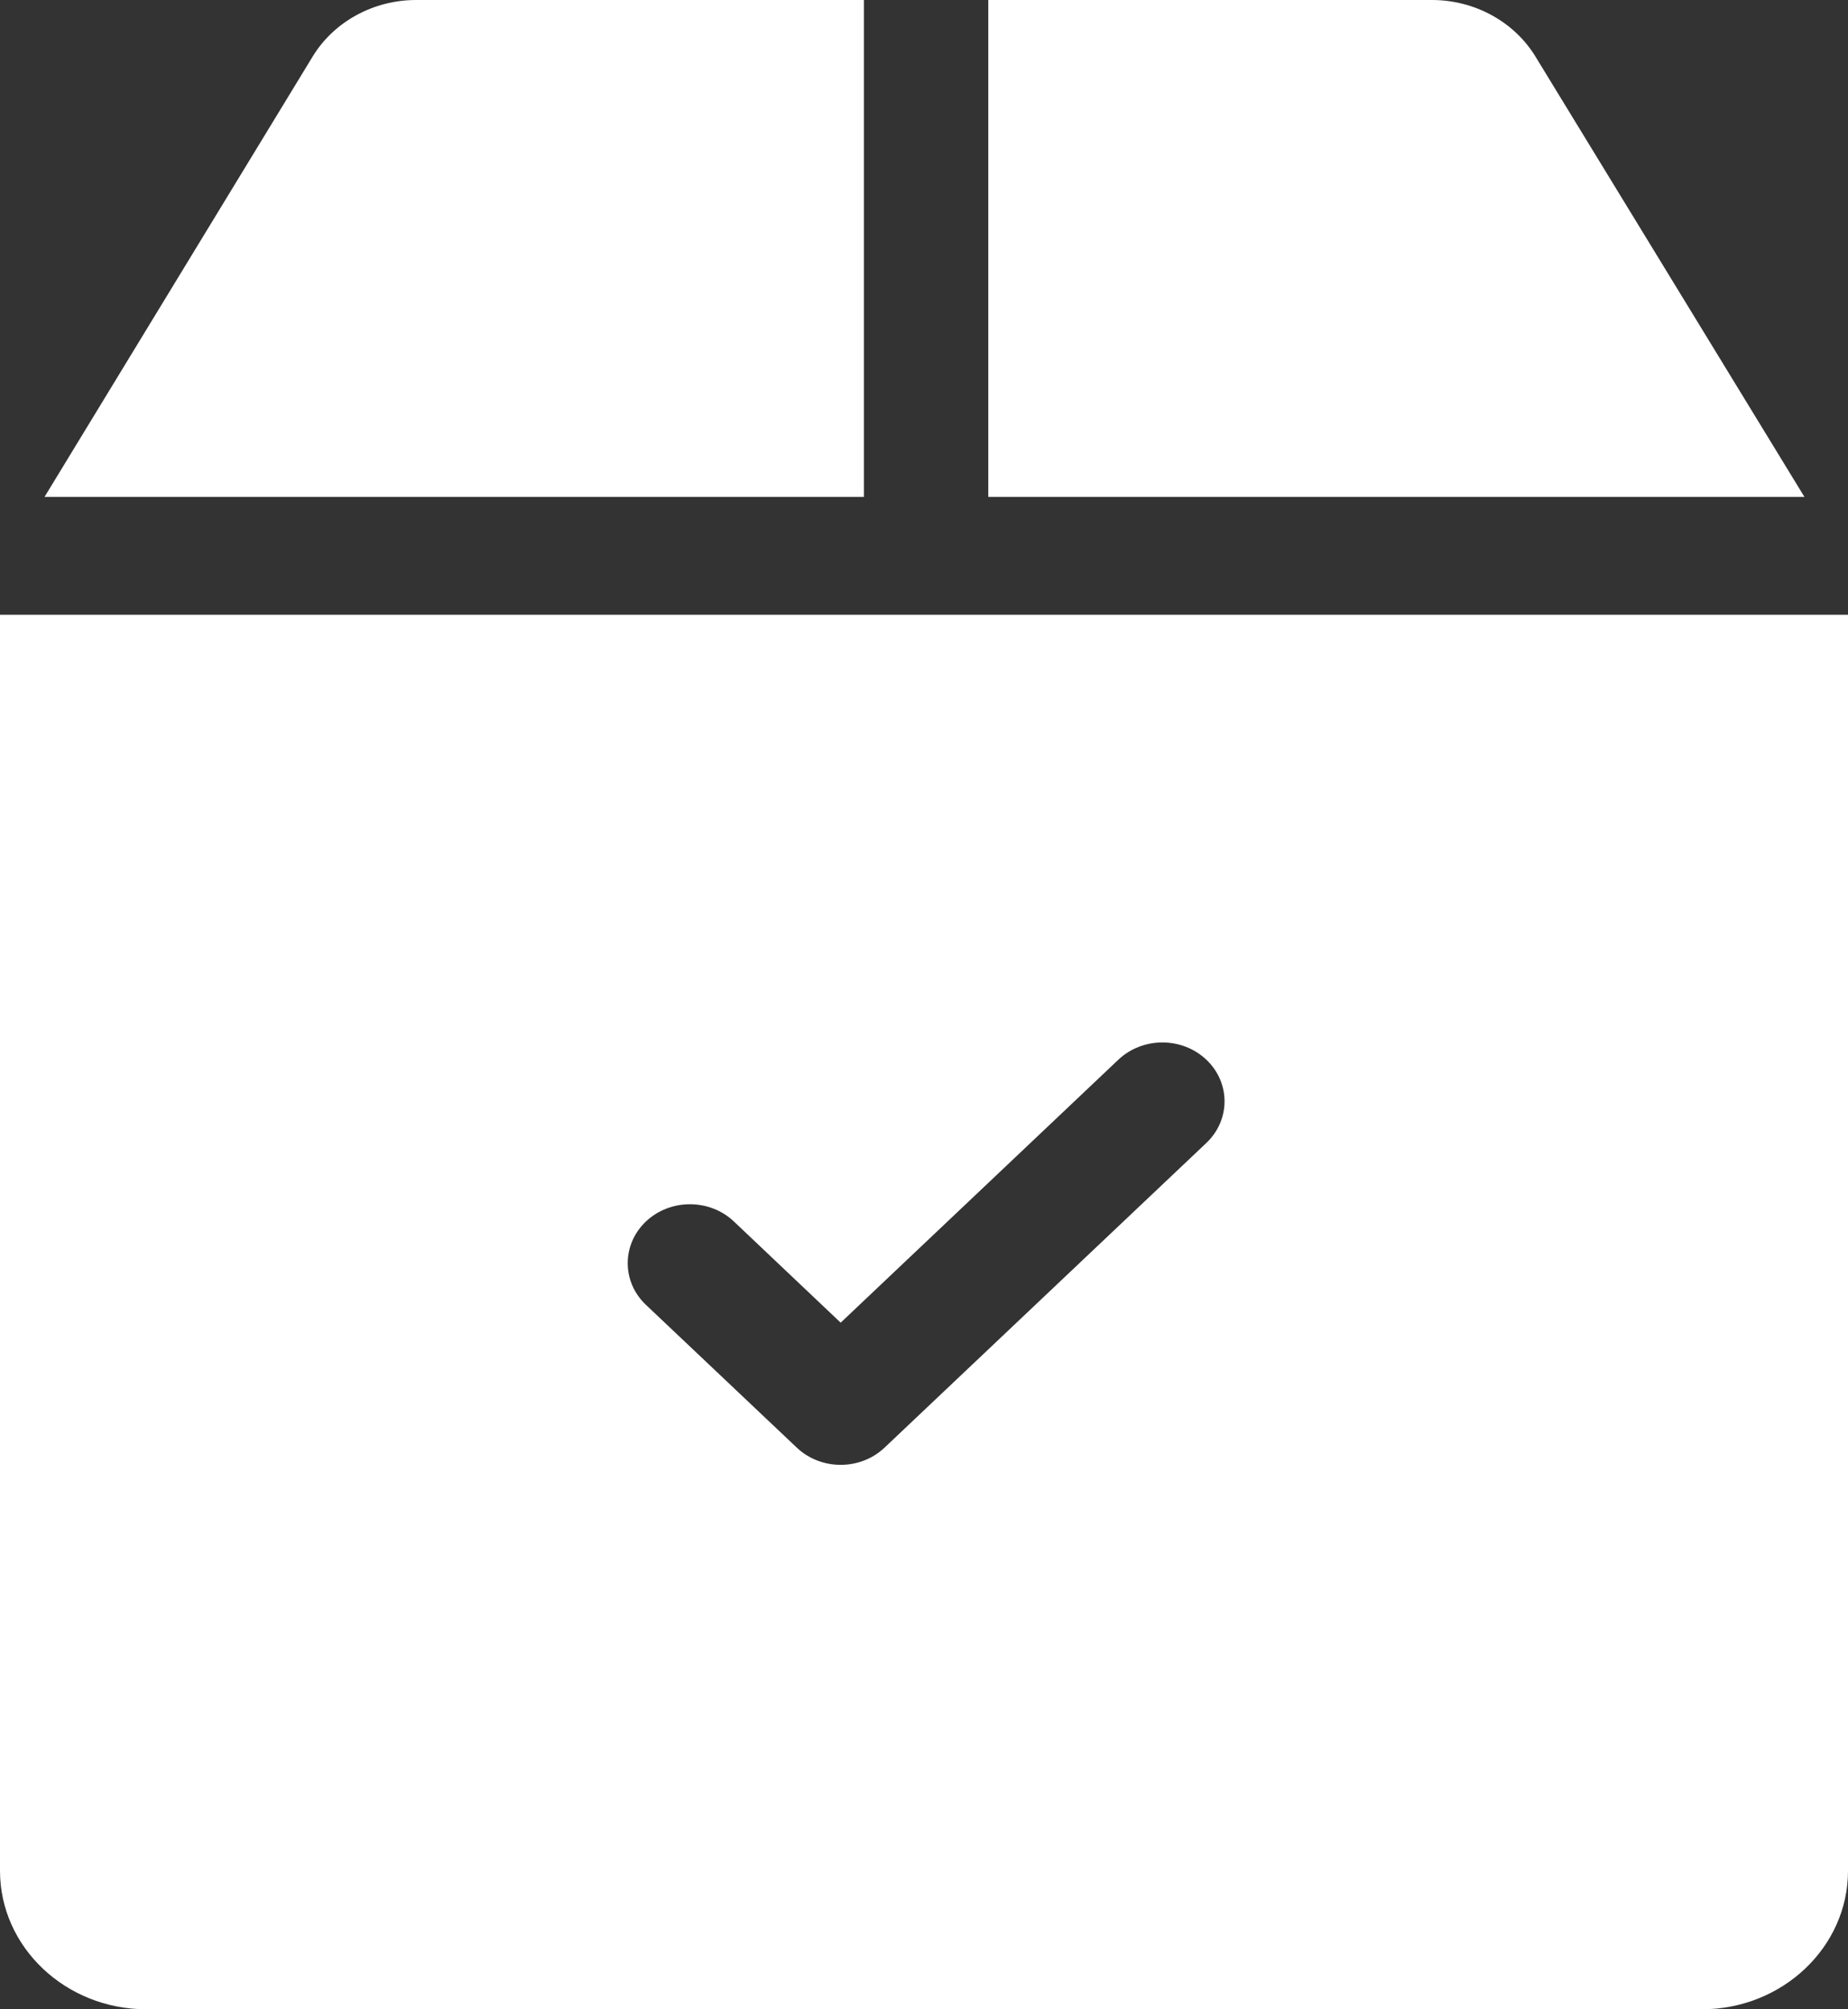 <svg width="23" height="25" viewBox="0 0 23 25" fill="none" xmlns="http://www.w3.org/2000/svg">
<rect x="0" y="0" width="23" height="25" fill="#333333" stroke="none"/>
<path d="M19.109 0.702C18.844 0.269 18.351 0 17.823 0H12.3V6.183H22.458L19.109 0.702Z" fill="white"/>
<path d="M10.752 0H5.178C4.648 0 4.155 0.27 3.891 0.704L0.554 6.183H10.752V0H10.752Z" fill="white"/>
<path d="M0 7.649V23.277C0 24.227 0.817 25 1.821 25H21.18C22.183 25 23 24.227 23 23.277V7.649H0ZM15.014 14.221L11.01 18.011C10.859 18.154 10.661 18.226 10.463 18.226C10.265 18.226 10.066 18.154 9.916 18.011L8.039 16.235C7.737 15.949 7.737 15.485 8.039 15.198C8.341 14.912 8.832 14.912 9.134 15.198L10.463 16.457L13.919 13.185C14.222 12.899 14.712 12.899 15.014 13.185C15.316 13.471 15.316 13.935 15.014 14.221Z" fill="white"/>
</svg>
